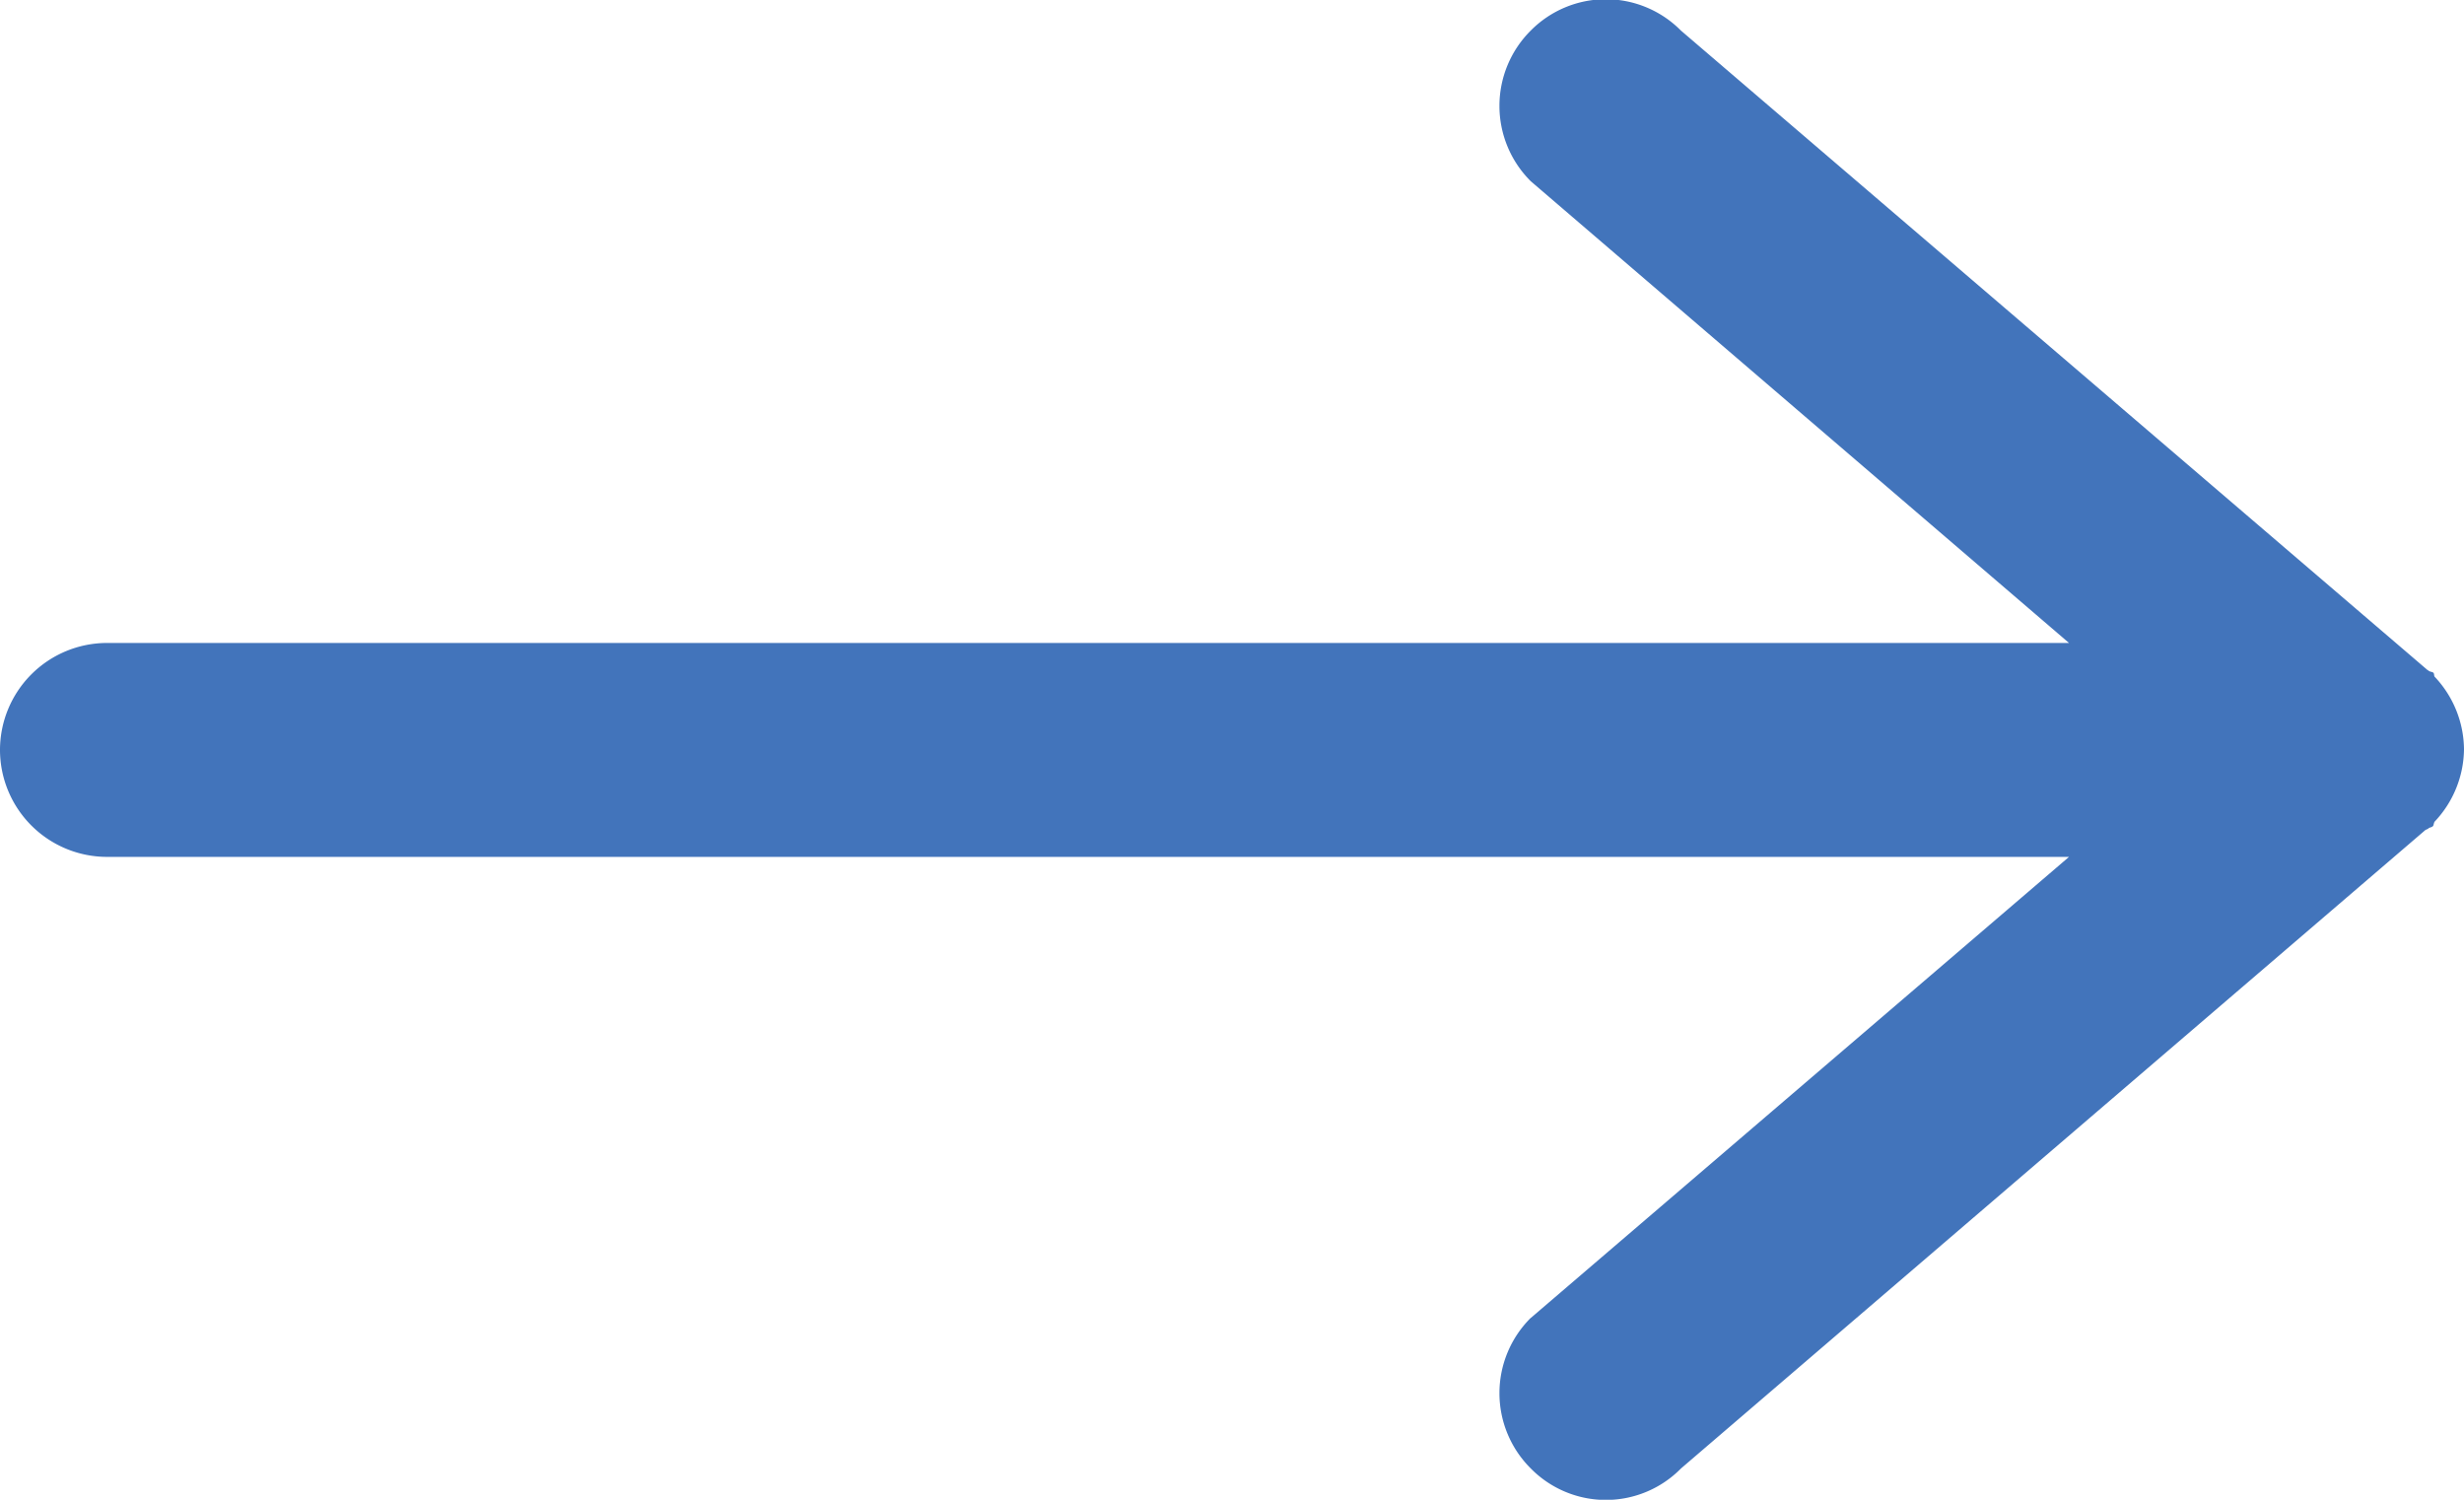 <svg xmlns="http://www.w3.org/2000/svg" width="23" height="14" viewBox="0 0 23 14"><g><g><path fill="#4274bb" d="M14.289 12.303l5.024-4.304H.998A1 1 0 0 1 0 7a1 1 0 0 1 .998-.998h18.315l-5.024-4.31a.992.992 0 0 1 0-1.407.986.986 0 0 1 1.401 0l6.958 5.96c.006.007.019.013.025.019.013.007.026.007.039.014.013.012.006.024.013.038a.998.998 0 0 1 .275.678.997.997 0 0 1-.275.677c-.007.013-.007.026-.013.039-.013.013-.026.013-.039.019-.006.007-.019.013-.032.018l-6.95 5.961a.983.983 0 0 1-1.402 0 .991.991 0 0 1 0-1.406z"/></g></g></svg>